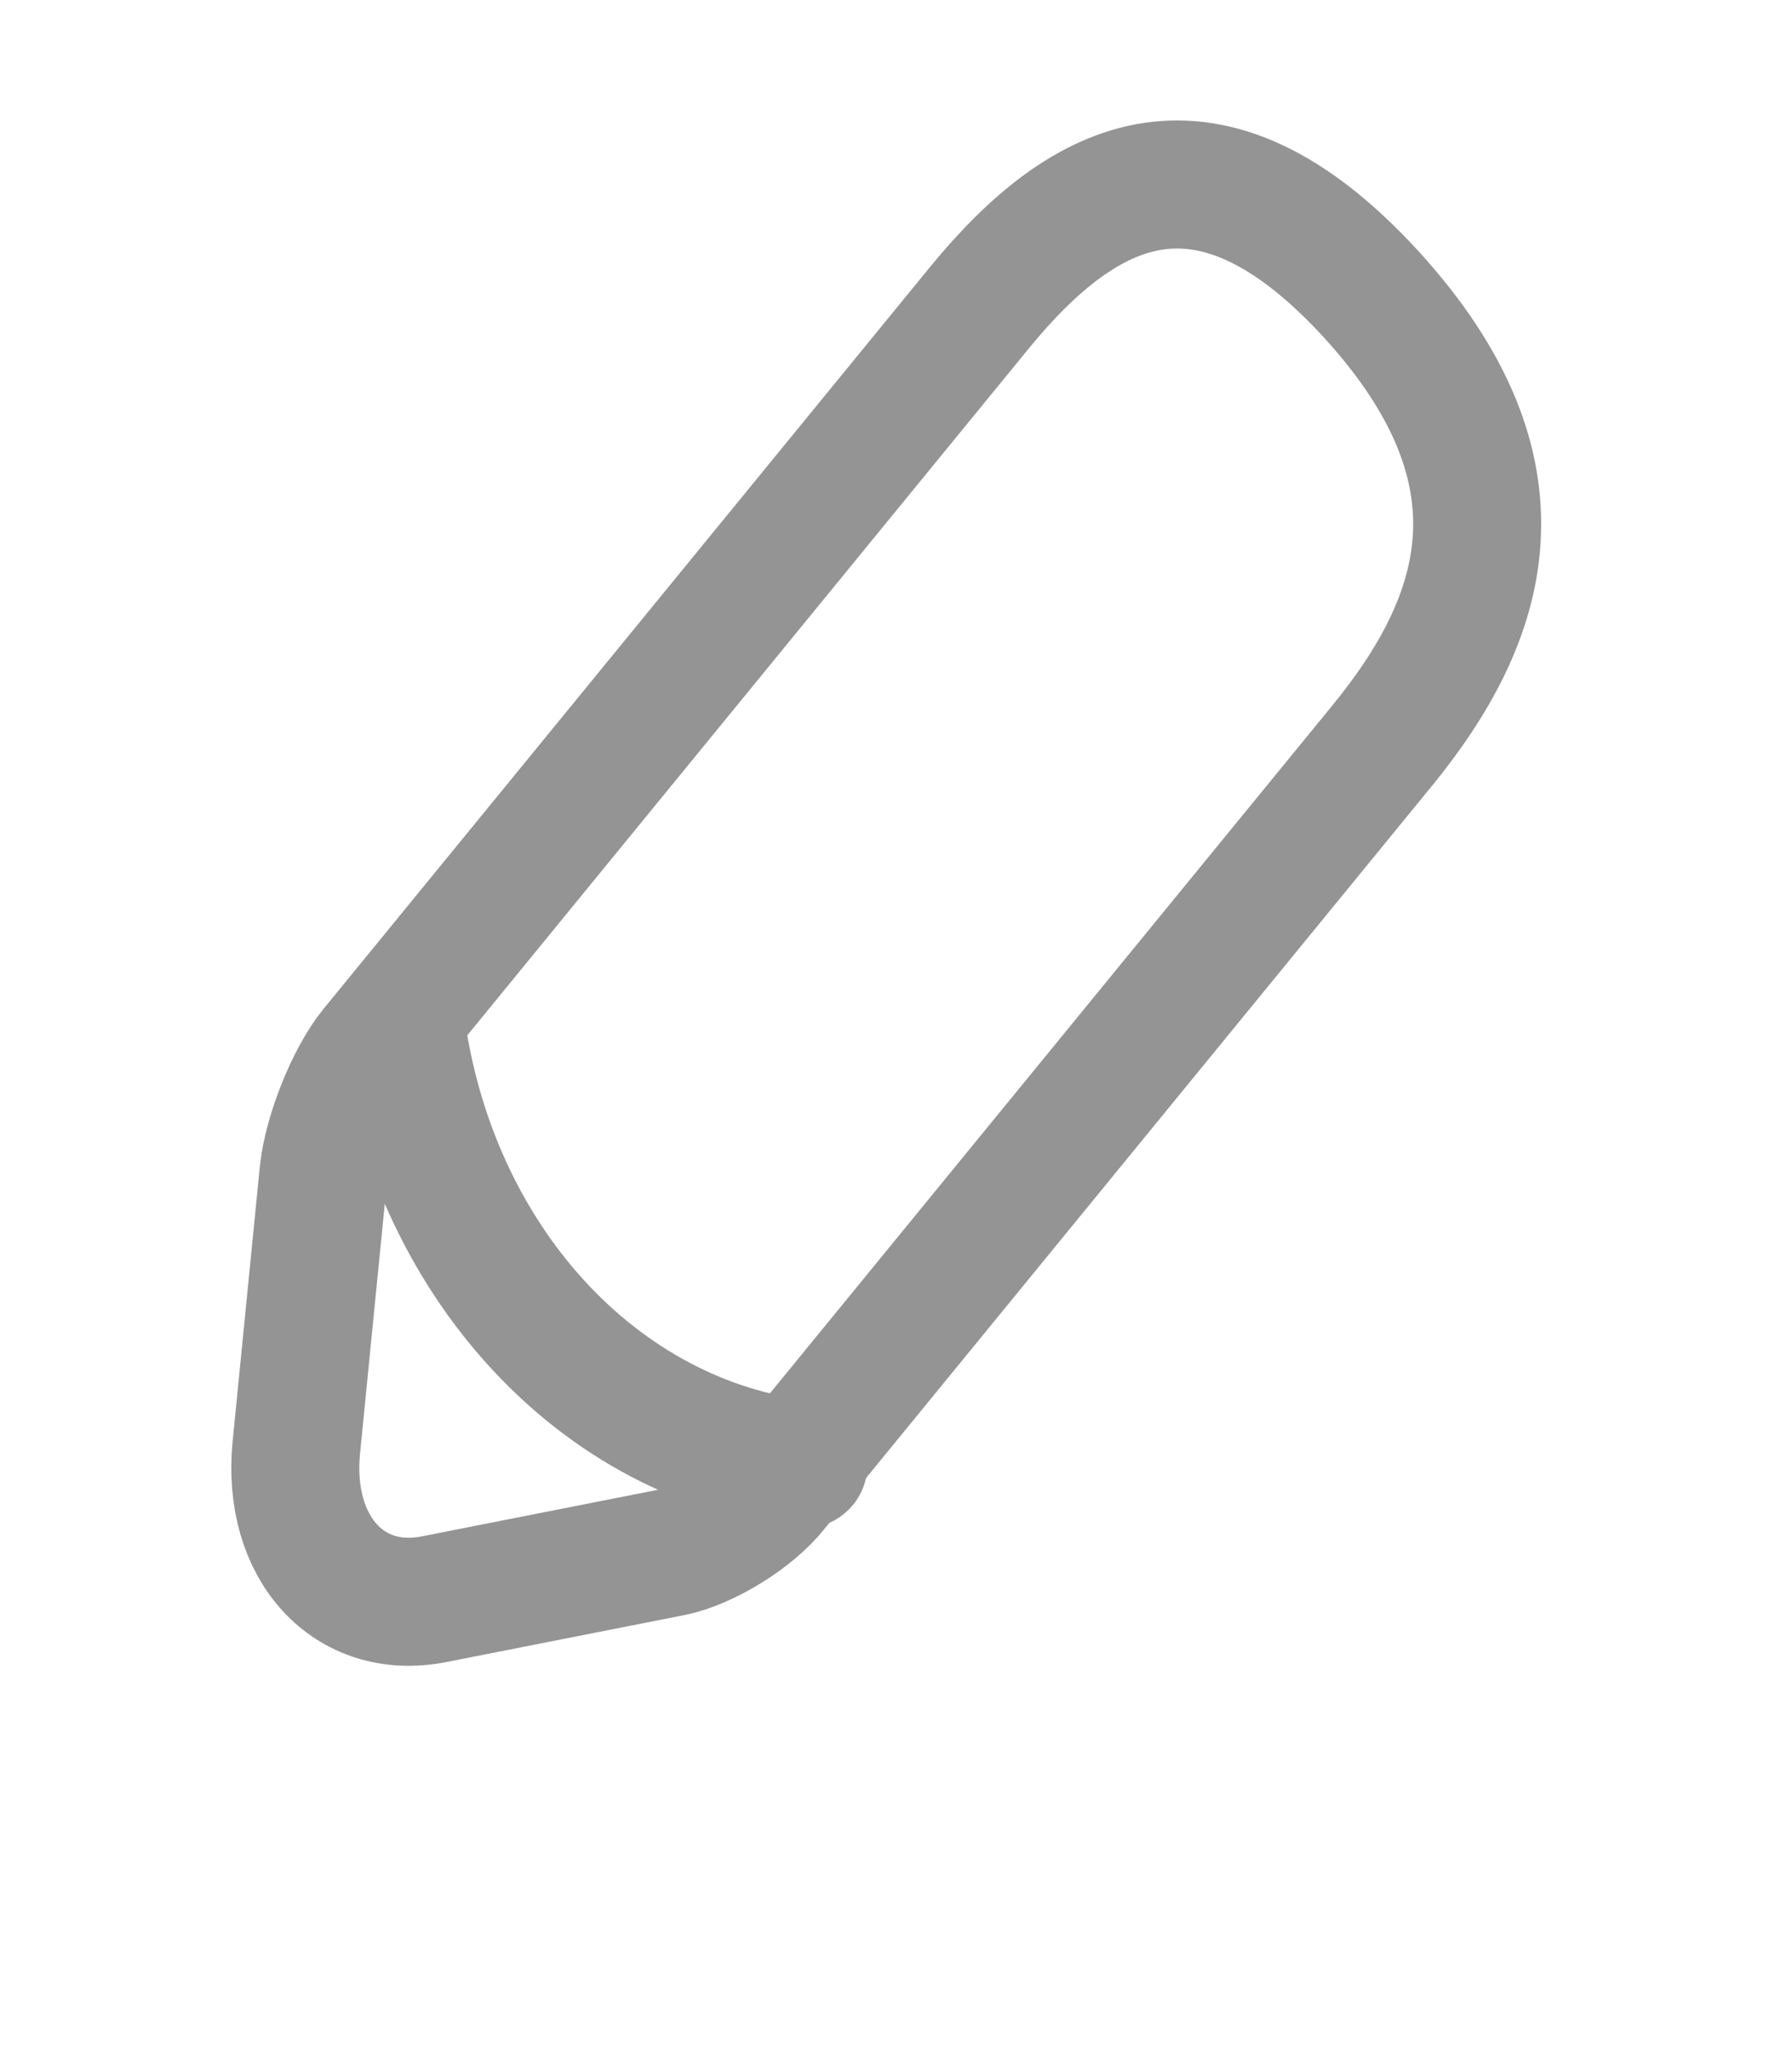 <svg width="21" height="24" viewBox="0 0 21 24" fill="none" xmlns="http://www.w3.org/2000/svg">
<g clip-path="url(#clip0_276_63)">
<path d="M4.698 12C4.879 13.341 5.441 14.574 6.295 15.506C7.149 16.438 8.247 17.017 9.416 17.15M-3 28.95H12.585" stroke="#949494" stroke-width="1.5" stroke-miterlimit="10" stroke-linecap="round" stroke-linejoin="round"/>
<path d="M11.481 3.6L4.373 12.29C4.104 12.62 3.845 13.27 3.793 13.72L3.472 16.96C3.36 18.13 4.087 18.93 5.091 18.73L7.879 18.18C8.269 18.1 8.815 17.77 9.083 17.43L16.192 8.74C17.421 7.24 17.975 5.53 16.062 3.44C14.157 1.37 12.711 2.1 11.481 3.6Z" stroke="#949494" stroke-width="1.5" stroke-miterlimit="10" stroke-linecap="round" stroke-linejoin="round"/>
</g>
<defs>
<clipPath id="clip0_276_63">
<rect width="20.781" height="24" fill="white"/>
</clipPath>
</defs>
</svg>
